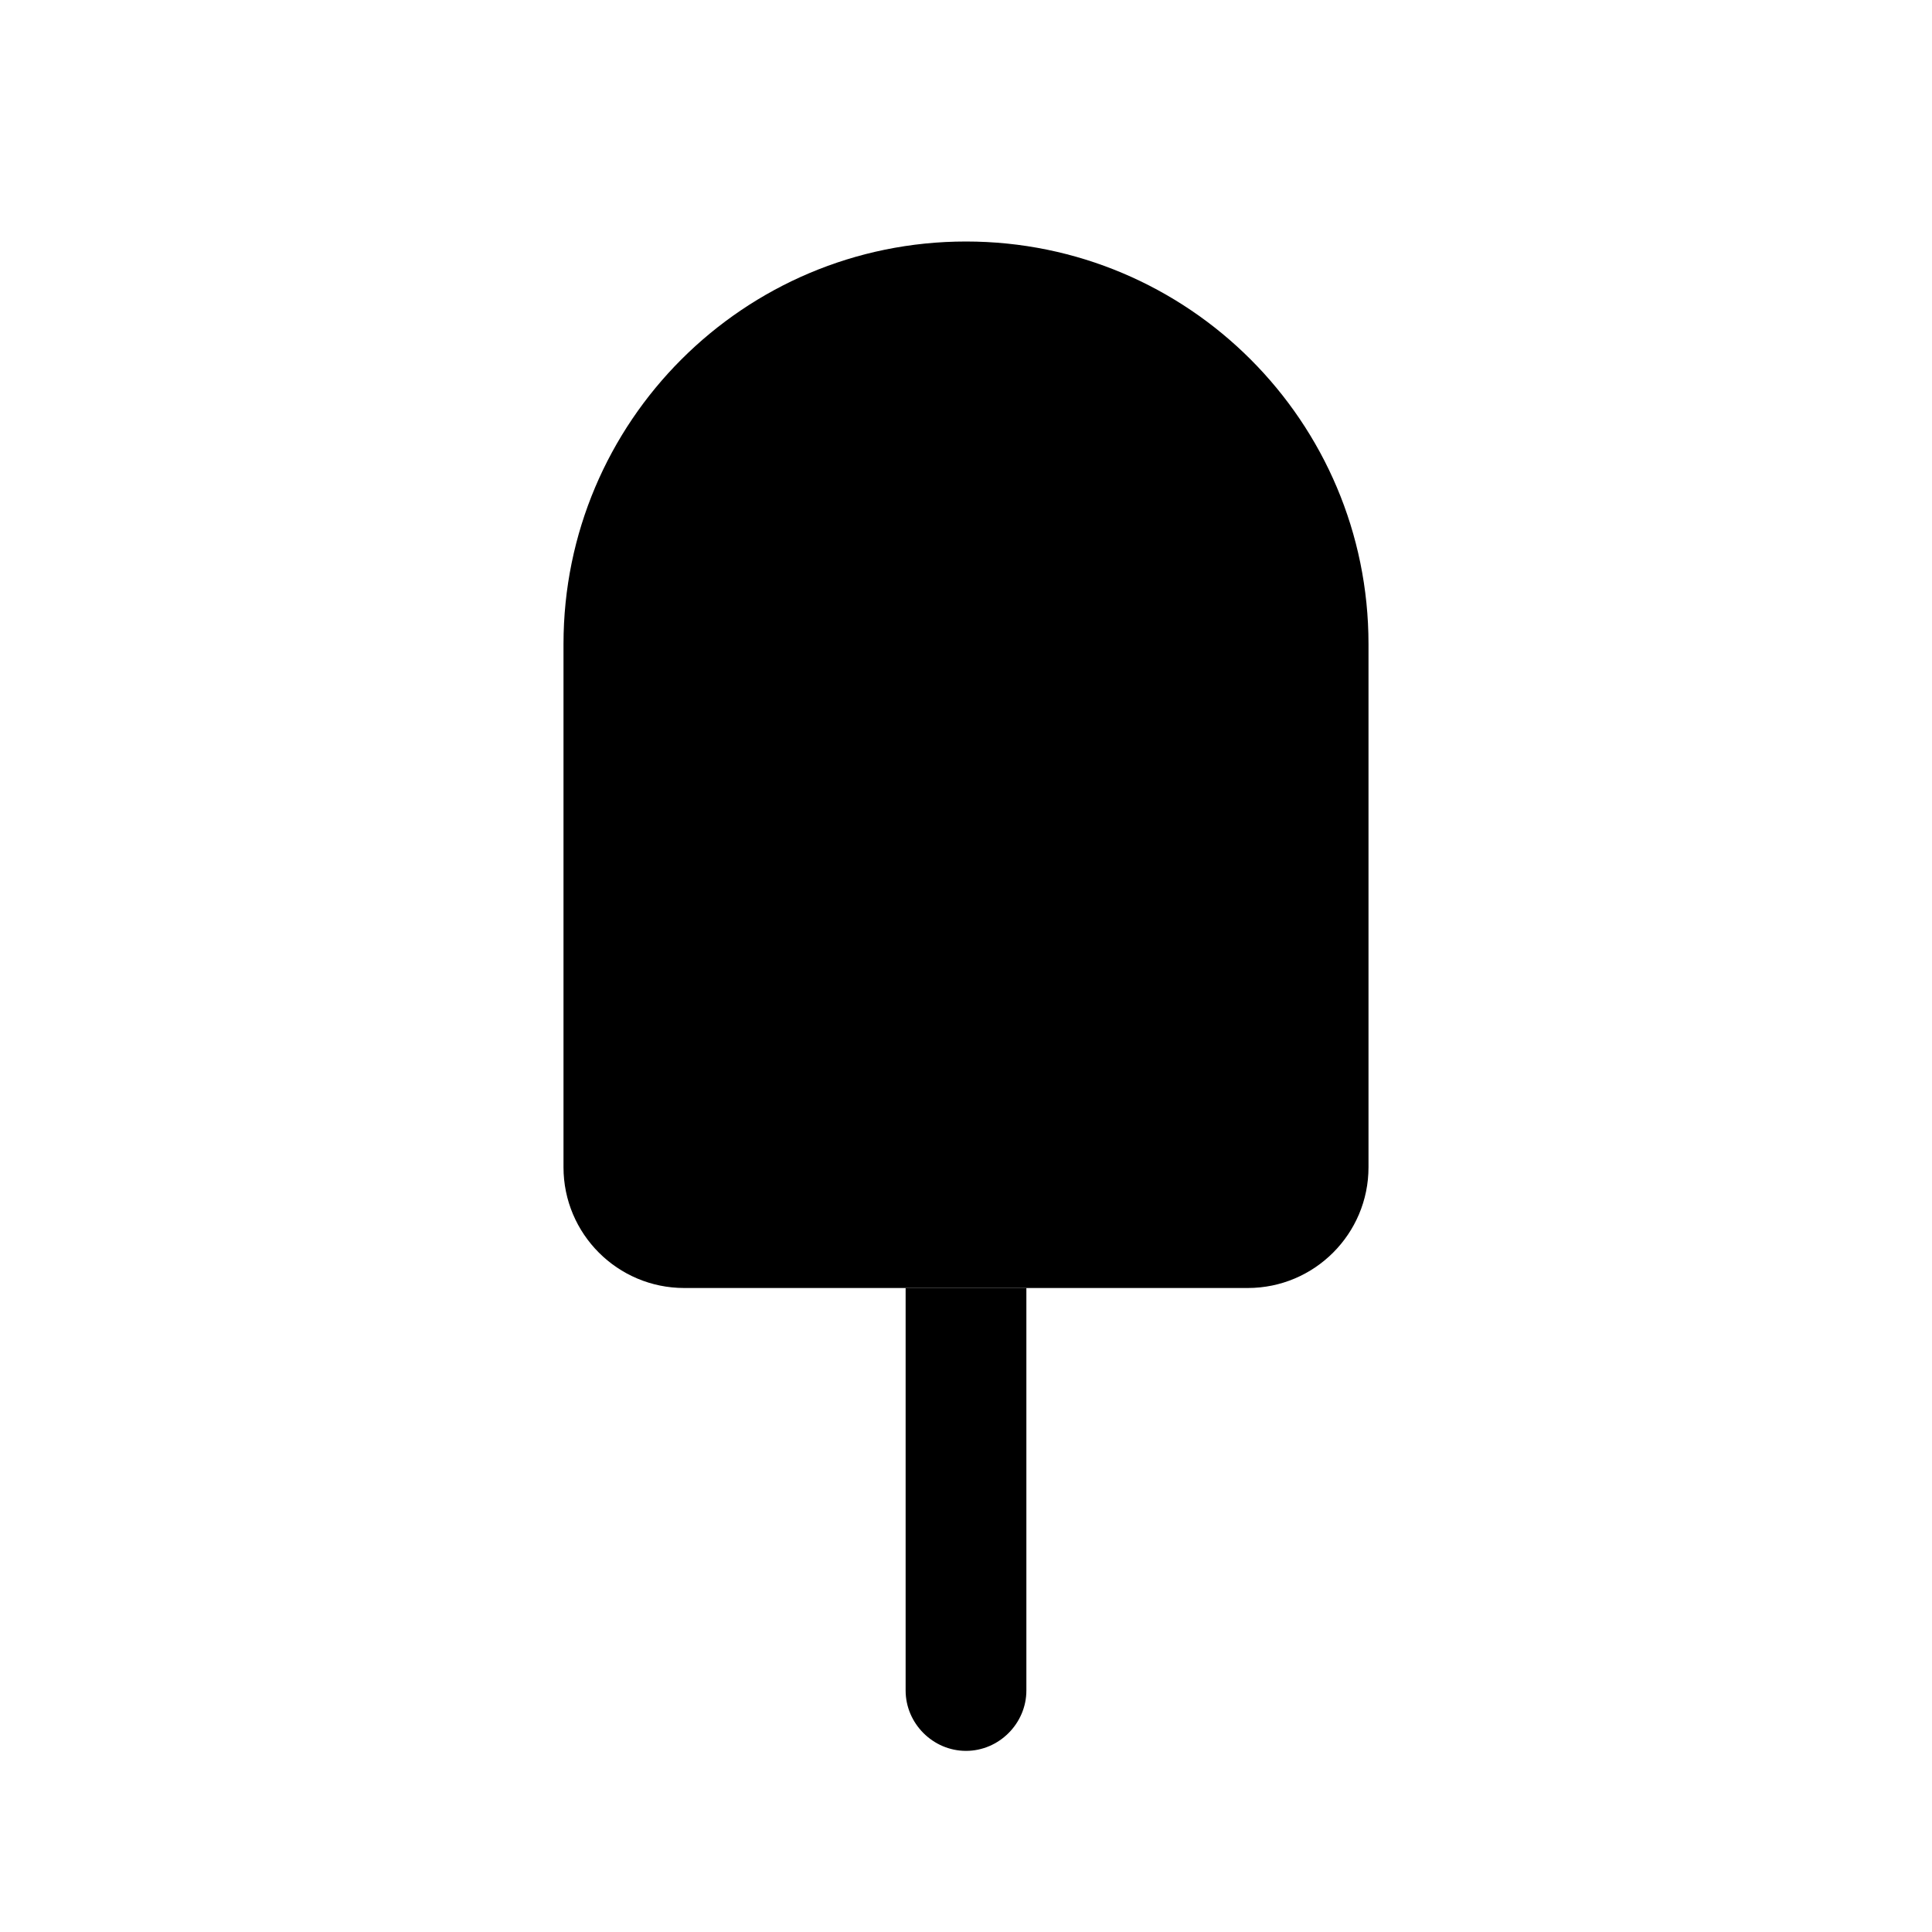 <?xml version="1.0" encoding="UTF-8"?>
<svg id="Layer_7" data-name="Layer 7" xmlns="http://www.w3.org/2000/svg" viewBox="0 0 24 24">
    <defs>
        <style>   .cls-1, .cls-2 {   fill: #25314c;   }
   .cls-2 {   opacity: .4;   }
        </style>
    </defs>

        <path class="pr-icon-duotone-secondary" d="m7,14.5v-6.5c0-2.761,2.239-5,5-5h0c2.761,0,5,2.239,5,5v6.5c0,.828-.672,1.5-1.5,1.5h-7c-.828,0-1.5-.672-1.5-1.5Z"/>
        <path class="pr-icon-duotone-primary" d="m13.5,13.75c-.414,0-.75-.336-.75-.75v-6c0-.414.336-.75.75-.75s.75.336.75.75v6c0,.414-.336.75-.75.75Zm-2.25-.75v-6c0-.414-.336-.75-.75-.75s-.75.336-.75.75v6c0,.414.336.75.75.75s.75-.336.75-.75Zm0,3v5c0,.41.34.75.75.75s.75-.34.75-.75v-5h-1.5Z"/>

</svg>